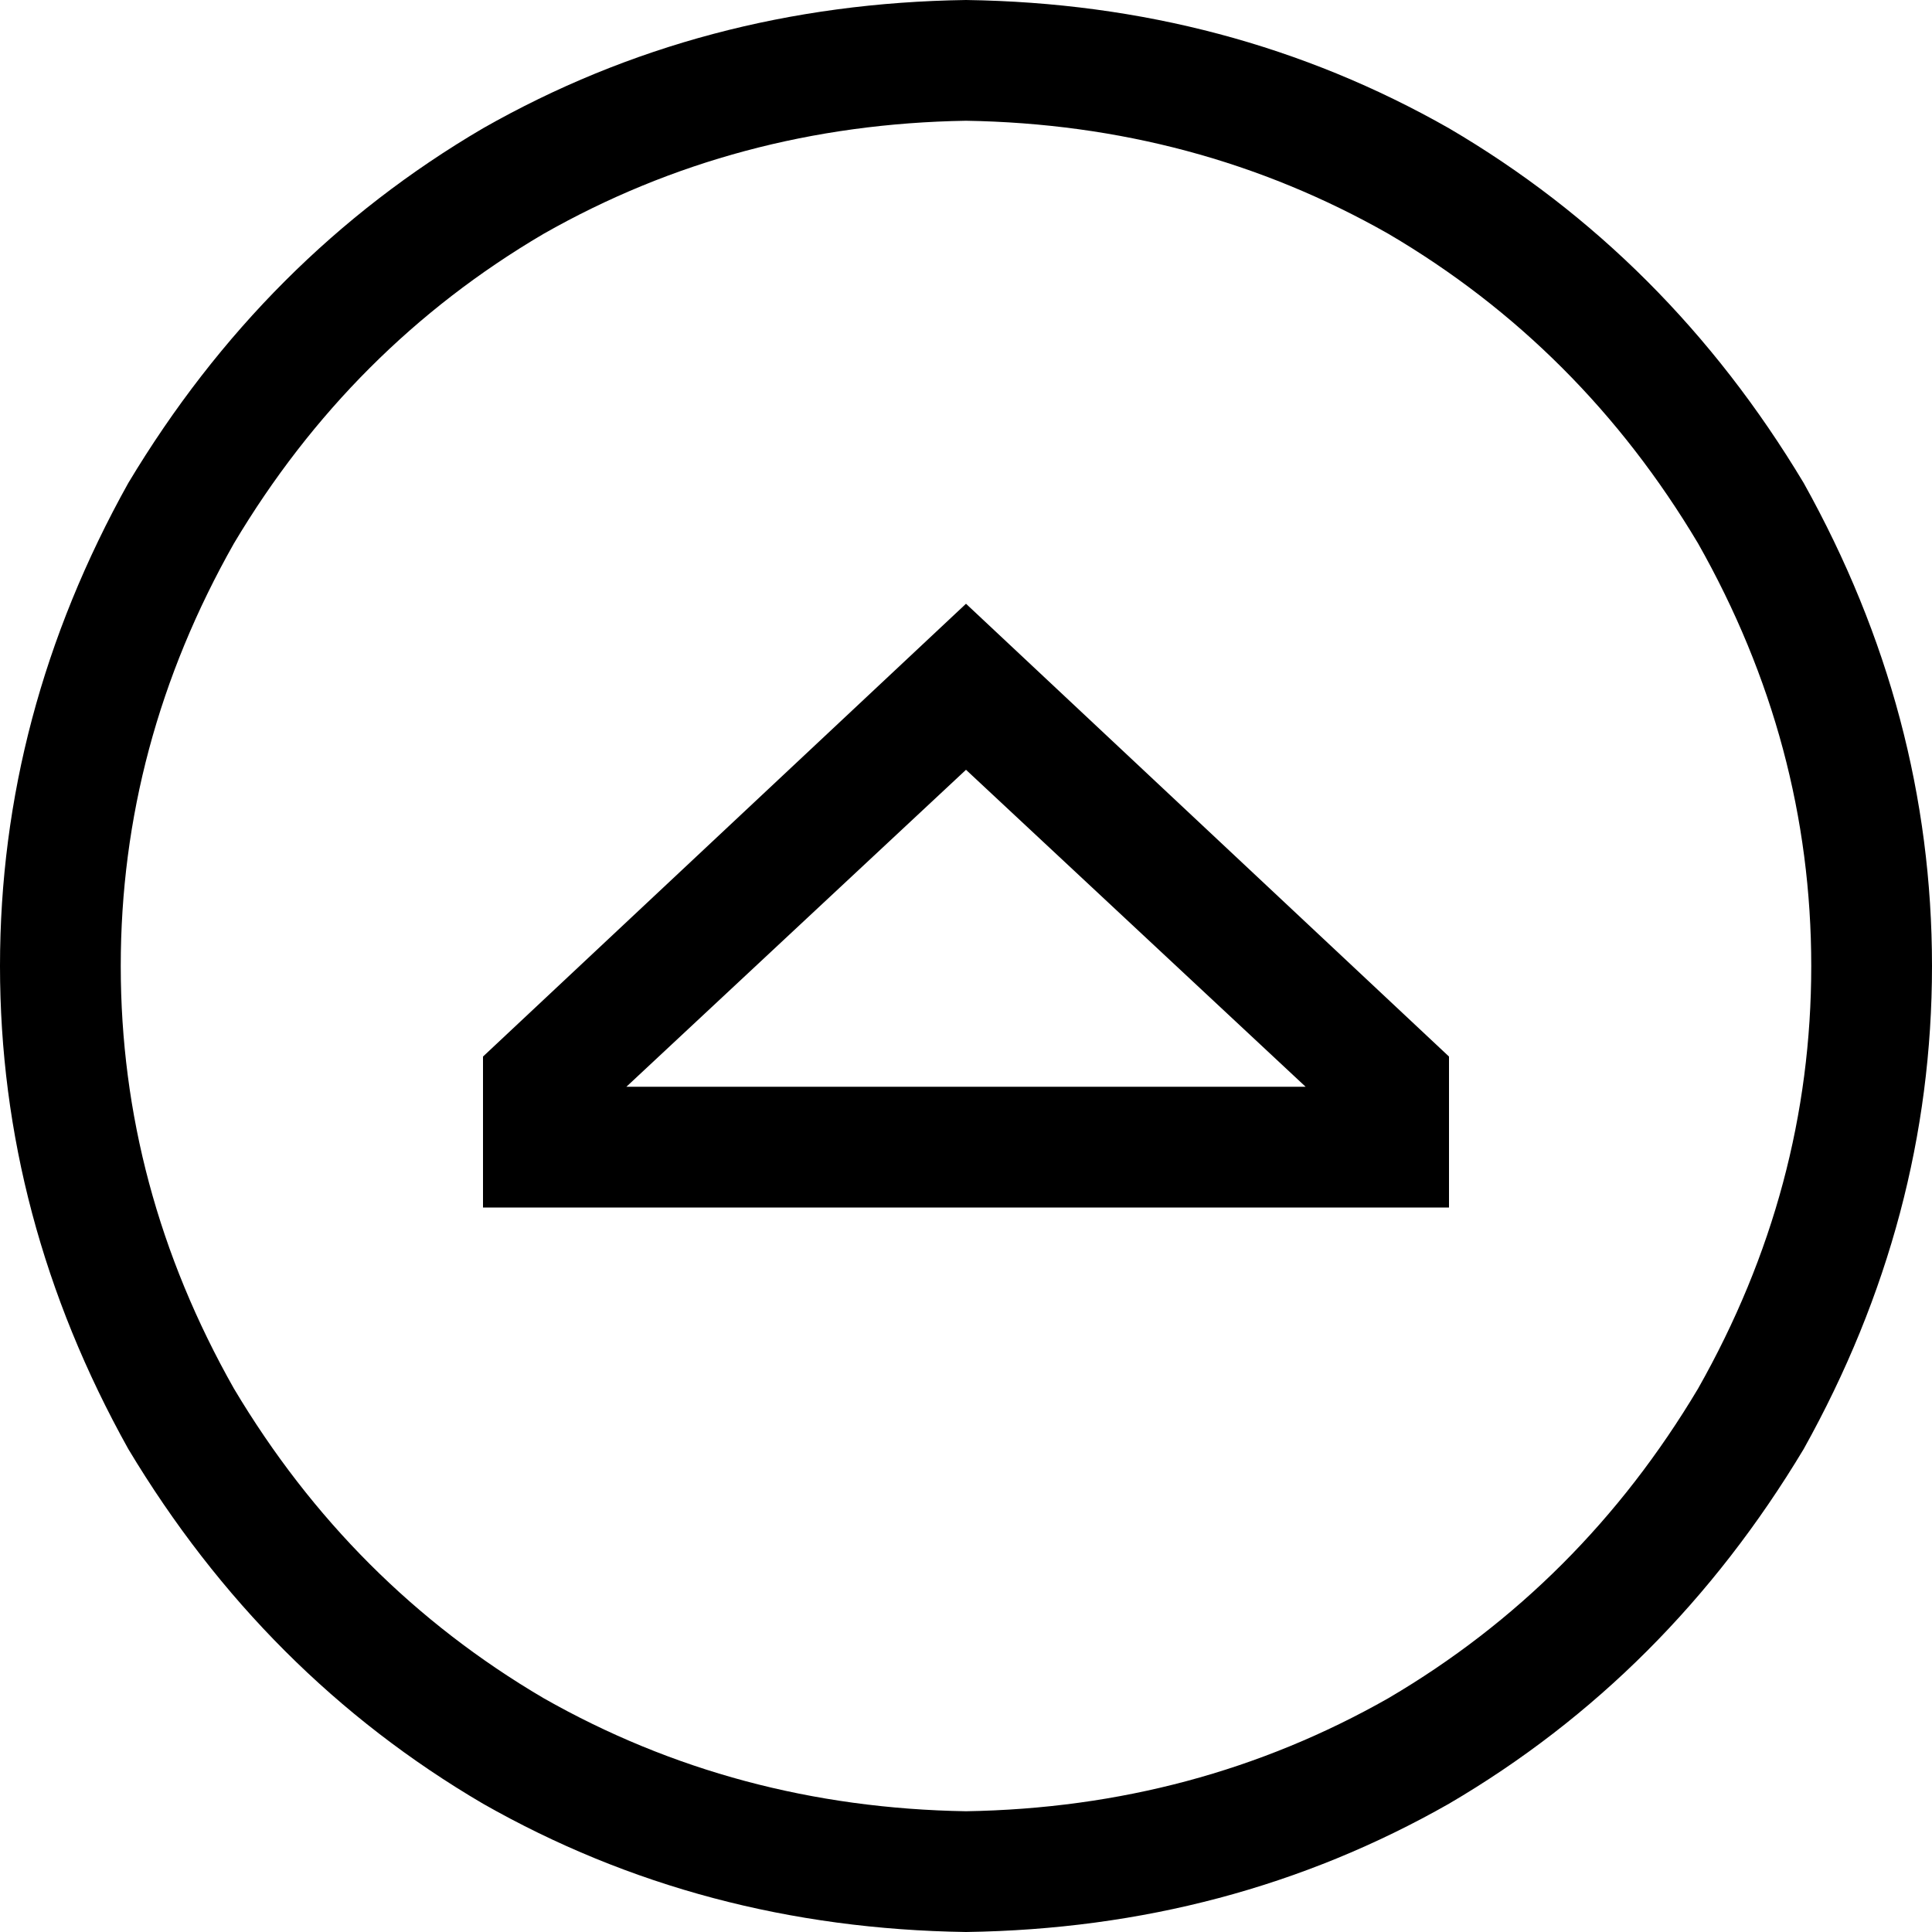 <svg xmlns="http://www.w3.org/2000/svg" viewBox="0 0 512 512">
  <path d="M 256 32 Q 317 33 368 62 L 368 62 L 368 62 Q 419 92 450 144 Q 480 197 480 256 Q 480 315 450 368 Q 419 420 368 450 Q 317 479 256 480 Q 195 479 144 450 Q 93 420 62 368 Q 32 315 32 256 Q 32 197 62 144 Q 93 92 144 62 Q 195 33 256 32 L 256 32 Z M 256 512 Q 326 511 384 478 L 384 478 L 384 478 Q 442 444 478 384 Q 512 323 512 256 Q 512 189 478 128 Q 442 68 384 34 Q 326 1 256 0 Q 186 1 128 34 Q 70 68 34 128 Q 0 189 0 256 Q 0 323 34 384 Q 70 444 128 478 Q 186 511 256 512 L 256 512 Z M 128 320 L 160 320 L 128 320 L 384 320 L 384 288 L 384 288 L 384 280 L 384 280 L 256 160 L 256 160 L 128 280 L 128 280 L 128 288 L 128 288 L 128 320 L 128 320 Z M 256 204 L 346 288 L 256 204 L 346 288 L 166 288 L 166 288 L 256 204 L 256 204 Z" />
</svg>